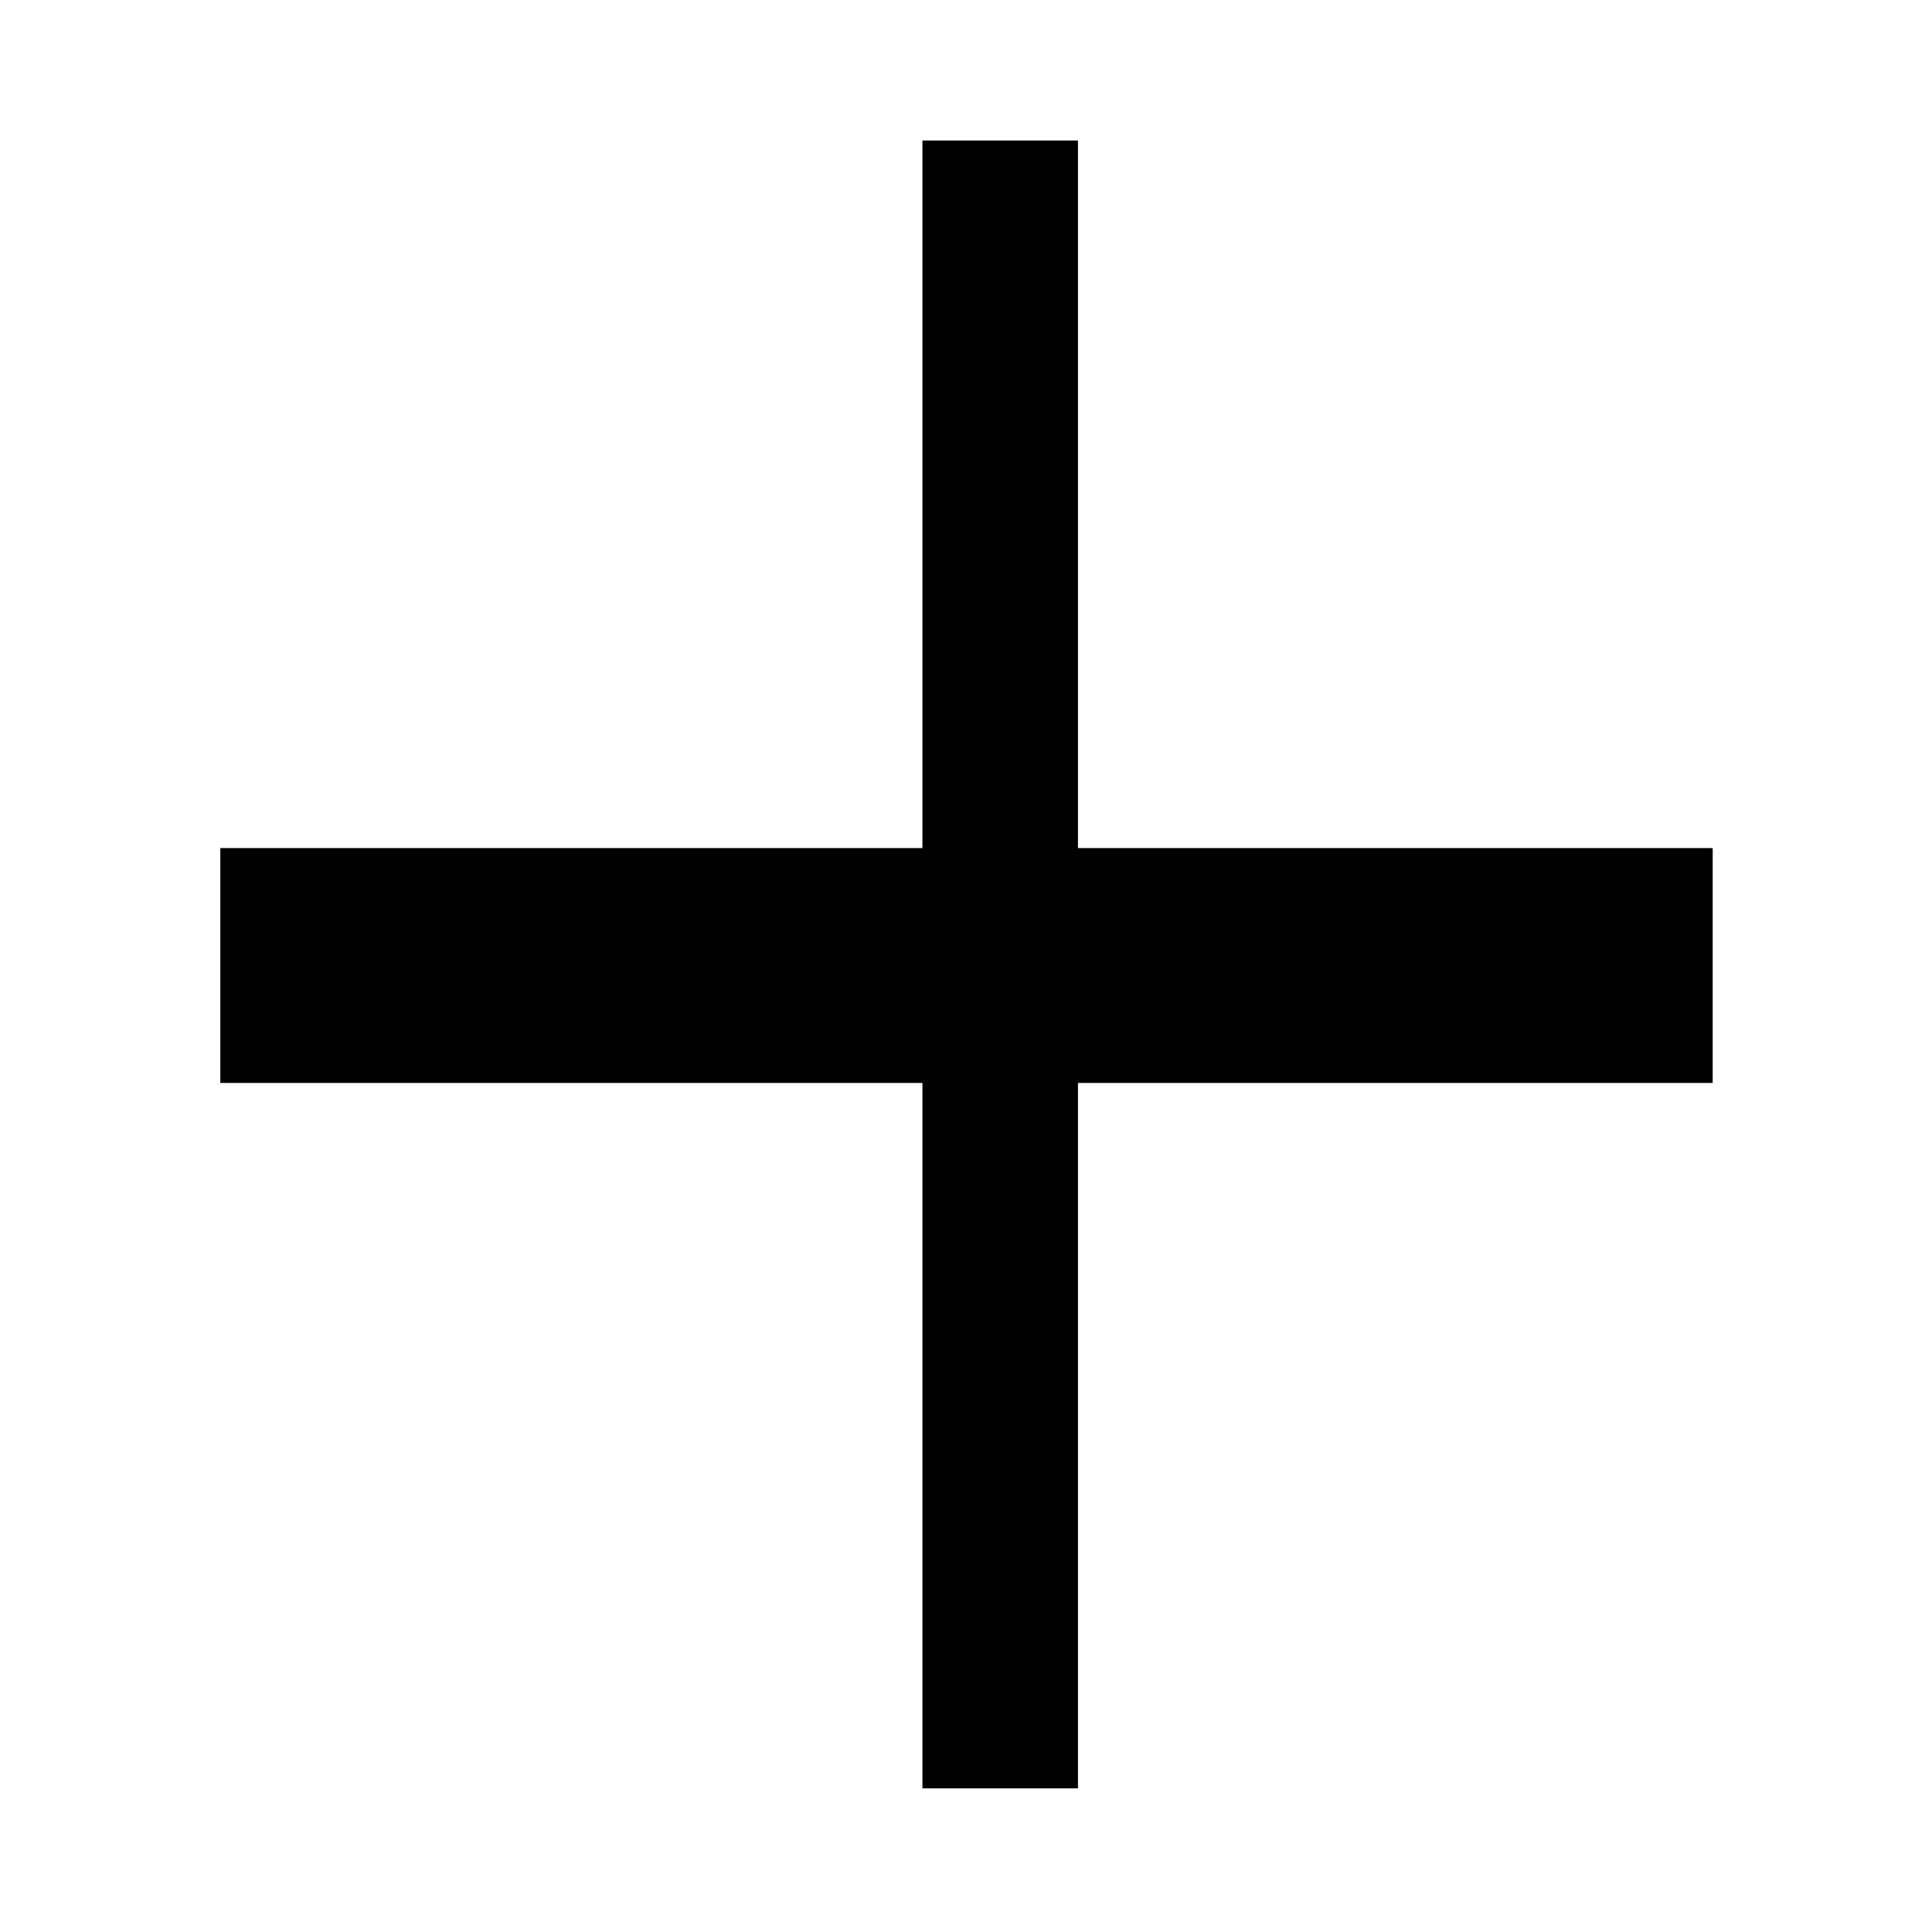<svg xmlns="http://www.w3.org/2000/svg" height="48" viewBox="0 -960 960 960" width="48"><path d="M458.35-71.37v-350.52H109.48v-116.72h348.87V-890.2h77.28v351.59h315.39v116.72H535.63v350.52h-77.28Z"/></svg>